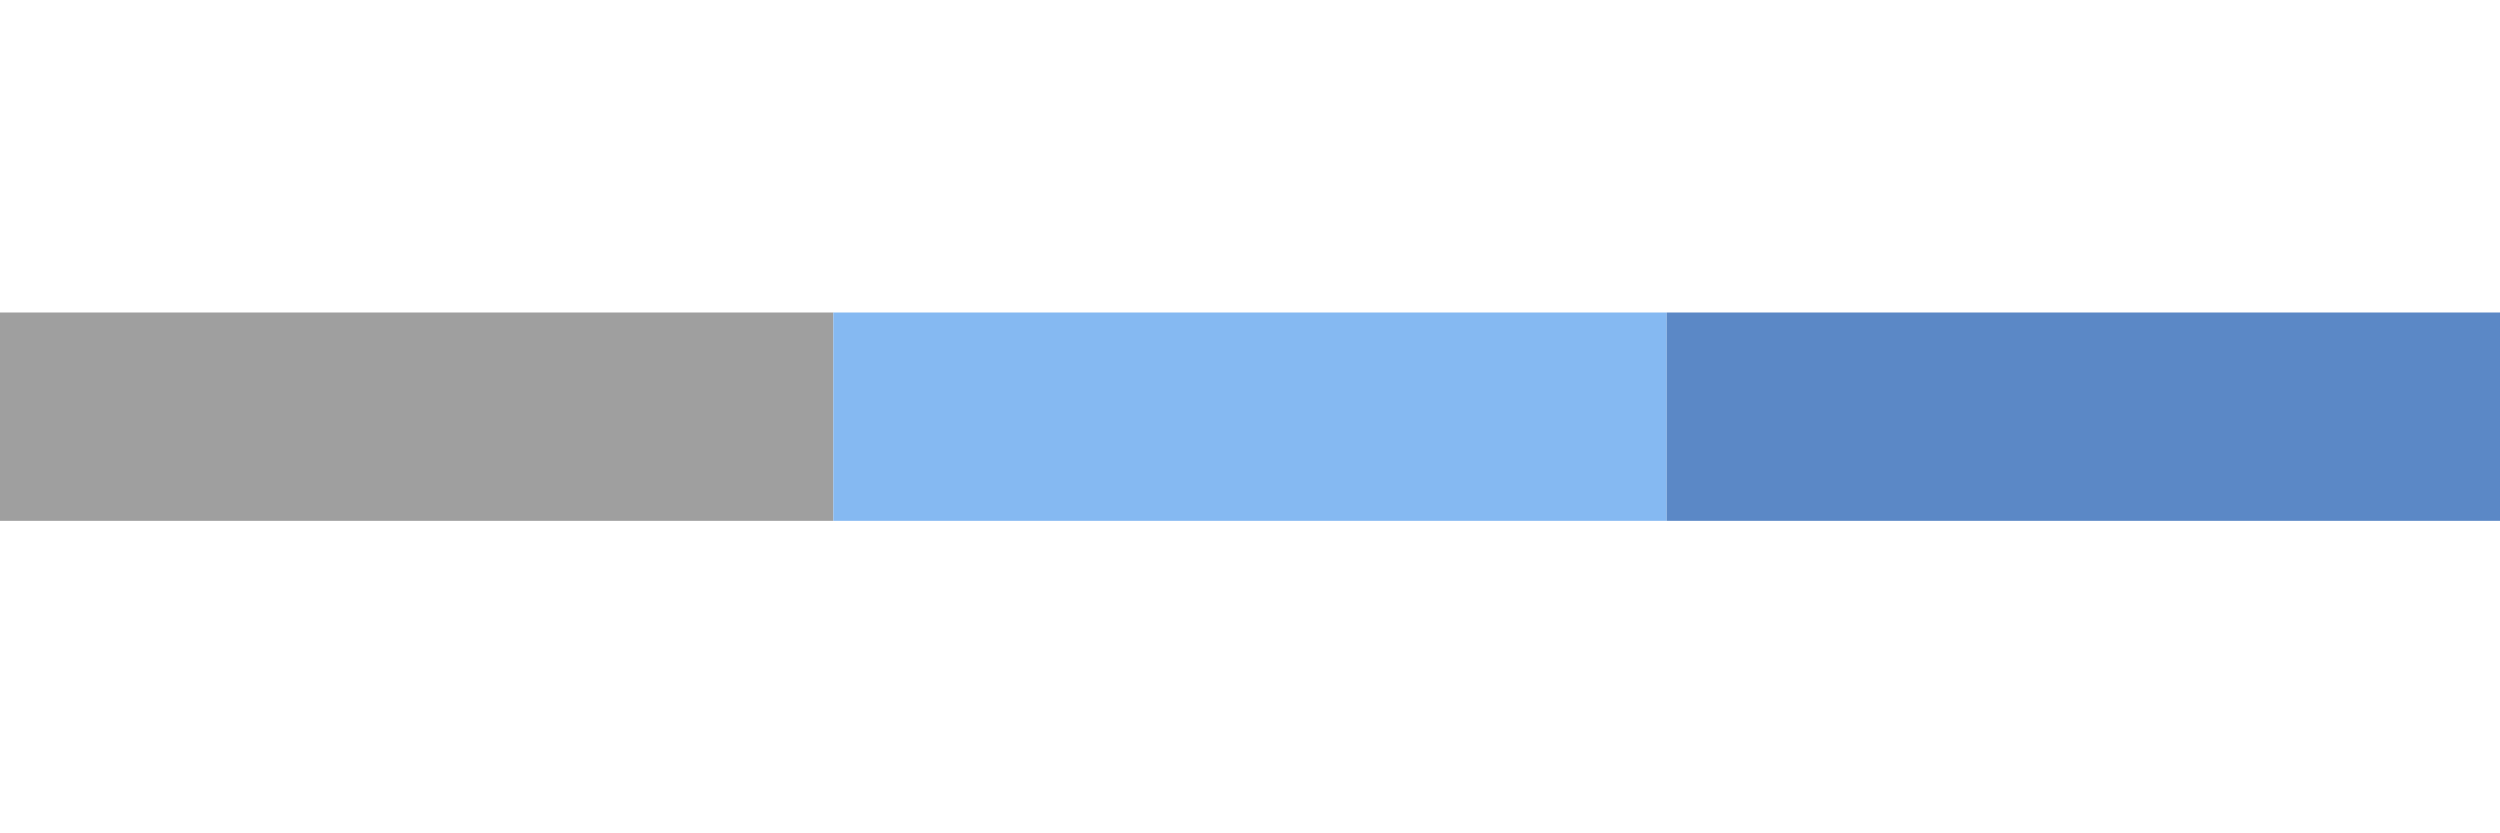 <svg width="24" height="8" viewBox="0 0 24 8" fill="none" xmlns="http://www.w3.org/2000/svg">
<g clip-path="url(#clip0)">
<path d="M0 4H8" stroke="#9F9F9F" stroke-width="2"/>
<path d="M8 4H16" stroke="#85B9F2" stroke-width="2"/>
<path d="M16 4H24" stroke="#5B88C6" stroke-width="2"/>
</g>
<defs>
<clipPath id="clip0">
<rect width="24" height="8" fill="white"/>
</clipPath>
</defs>
</svg>
